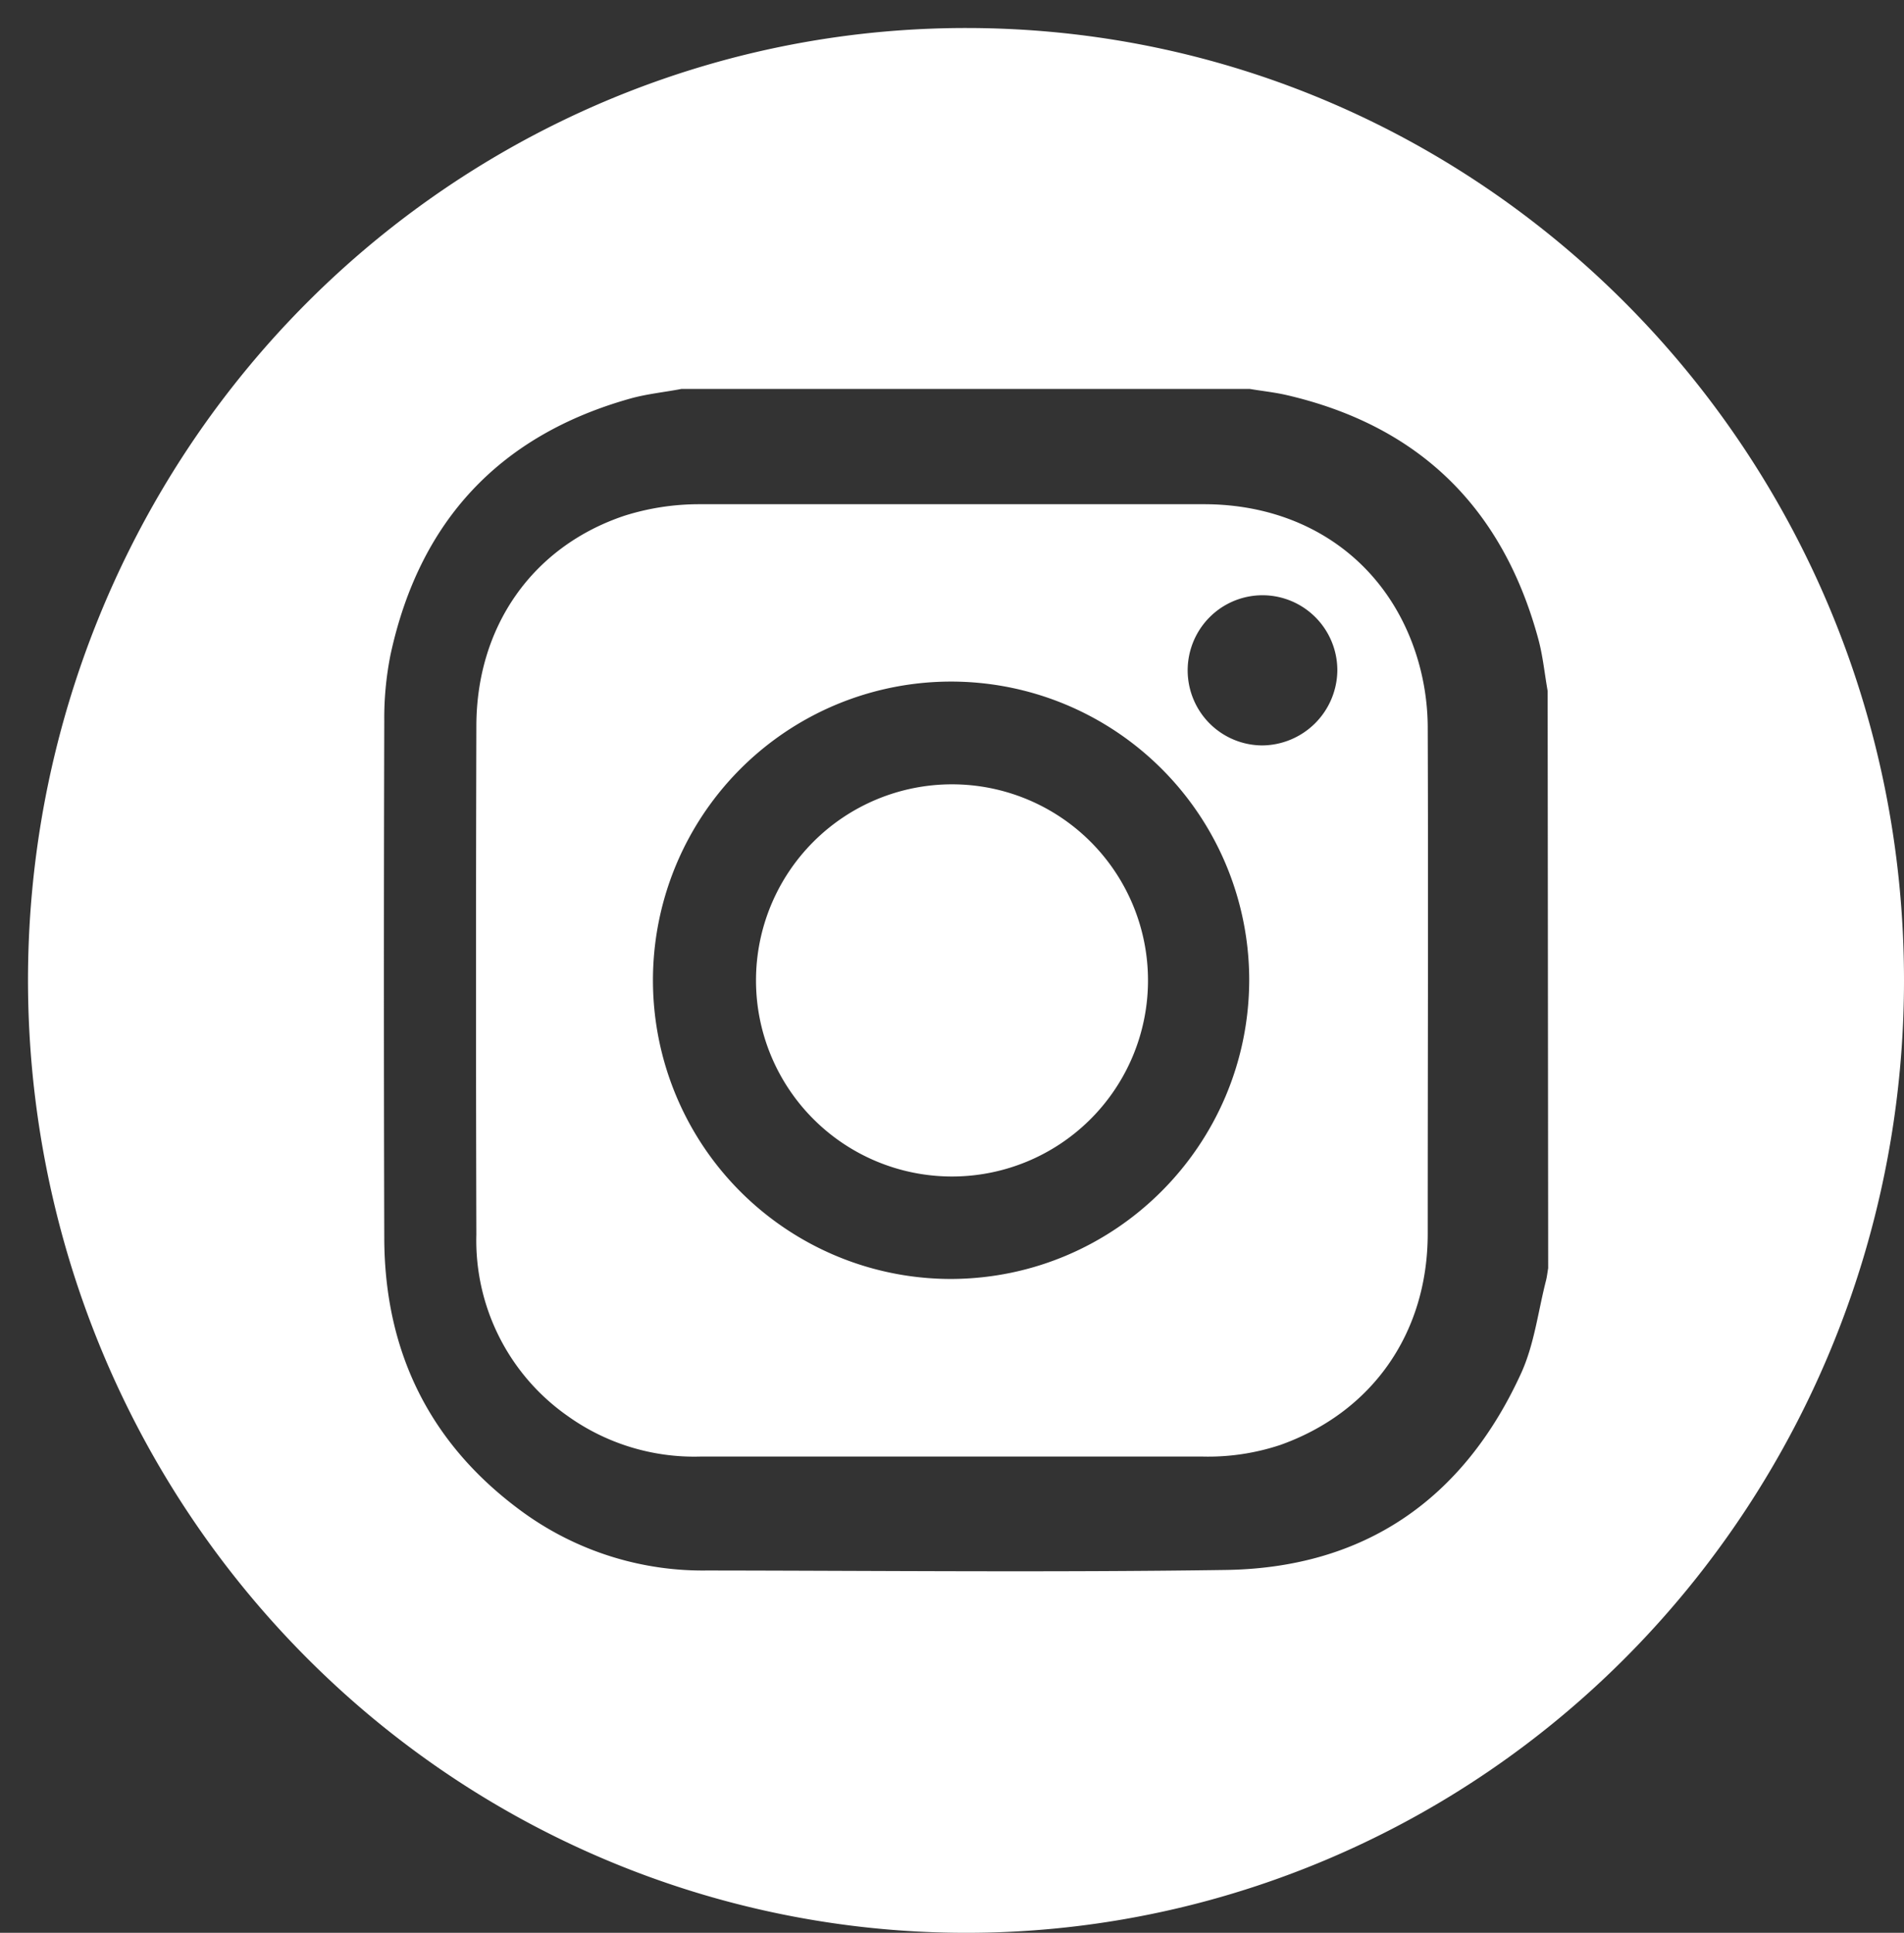 <svg xmlns="http://www.w3.org/2000/svg" width="68" height="69"><rect width="100%" height="100%" fill="#333333" stroke="none"/><g><g><g><path fill="#fff" d="M42.617 24.948a2.686 2.686 0 0 1 .59-2.92 2.667 2.667 0 0 1 2.917-.569 2.68 2.68 0 0 1 1.638 2.487 2.706 2.706 0 0 1-2.68 2.665 2.673 2.673 0 0 1-2.465-1.663zM24.128 39.07a10.675 10.675 0 0 1 2.318-11.623 10.636 10.636 0 0 1 11.611-2.297 10.663 10.663 0 0 1 6.558 9.867c-.03 5.873-4.784 10.623-10.648 10.641-4.308 0-8.192-2.6-9.839-6.588zm26.425-15.786c-1.102-3.31-3.974-5.28-7.541-5.284H24.987a8.848 8.848 0 0 0-2.688.412c-3.288 1.103-5.279 3.956-5.286 7.5-.017 6.058-.017 12.113 0 18.165a7.65 7.65 0 0 0 3.258 6.471 7.767 7.767 0 0 0 4.735 1.45h17.951a8.165 8.165 0 0 0 2.773-.416c3.27-1.166 5.257-3.983 5.26-7.534 0-6.042.022-12.083 0-18.124a8.634 8.634 0 0 0-.437-2.64z"/></g><g><path fill="#fff" d="M55.292 45.274c-.026.147-.041.297-.078.443-.281 1.096-.414 2.251-.876 3.28-2.07 4.546-5.628 6.981-10.575 7.049-6.168.09-12.339.026-18.51.019A10.948 10.948 0 0 1 18.697 54c-3.305-2.393-4.962-5.684-4.973-9.8-.017-6.153-.017-12.304 0-18.455-.008-.795.067-1.588.222-2.367 1.032-4.78 3.897-7.83 8.541-9.143.607-.173 1.246-.233 1.849-.35h20.3c.425.072.857.117 1.275.21 4.71 1.078 7.732 3.97 9.022 8.694.17.615.23 1.26.34 1.876zM34.504 1C20.954.998 8.738 9.281 3.552 21.986c-5.186 12.704-2.321 27.329 7.26 37.053 9.58 9.725 23.989 12.635 36.507 7.372C59.838 61.15 68 48.751 68 35 68 16.224 53.004 1.002 34.504 1z"/></g><g><path fill="#fff" d="M34 28a7 7 0 1 0 0 14 7 7 0 0 0 0-14z"/></g></g></g></svg>